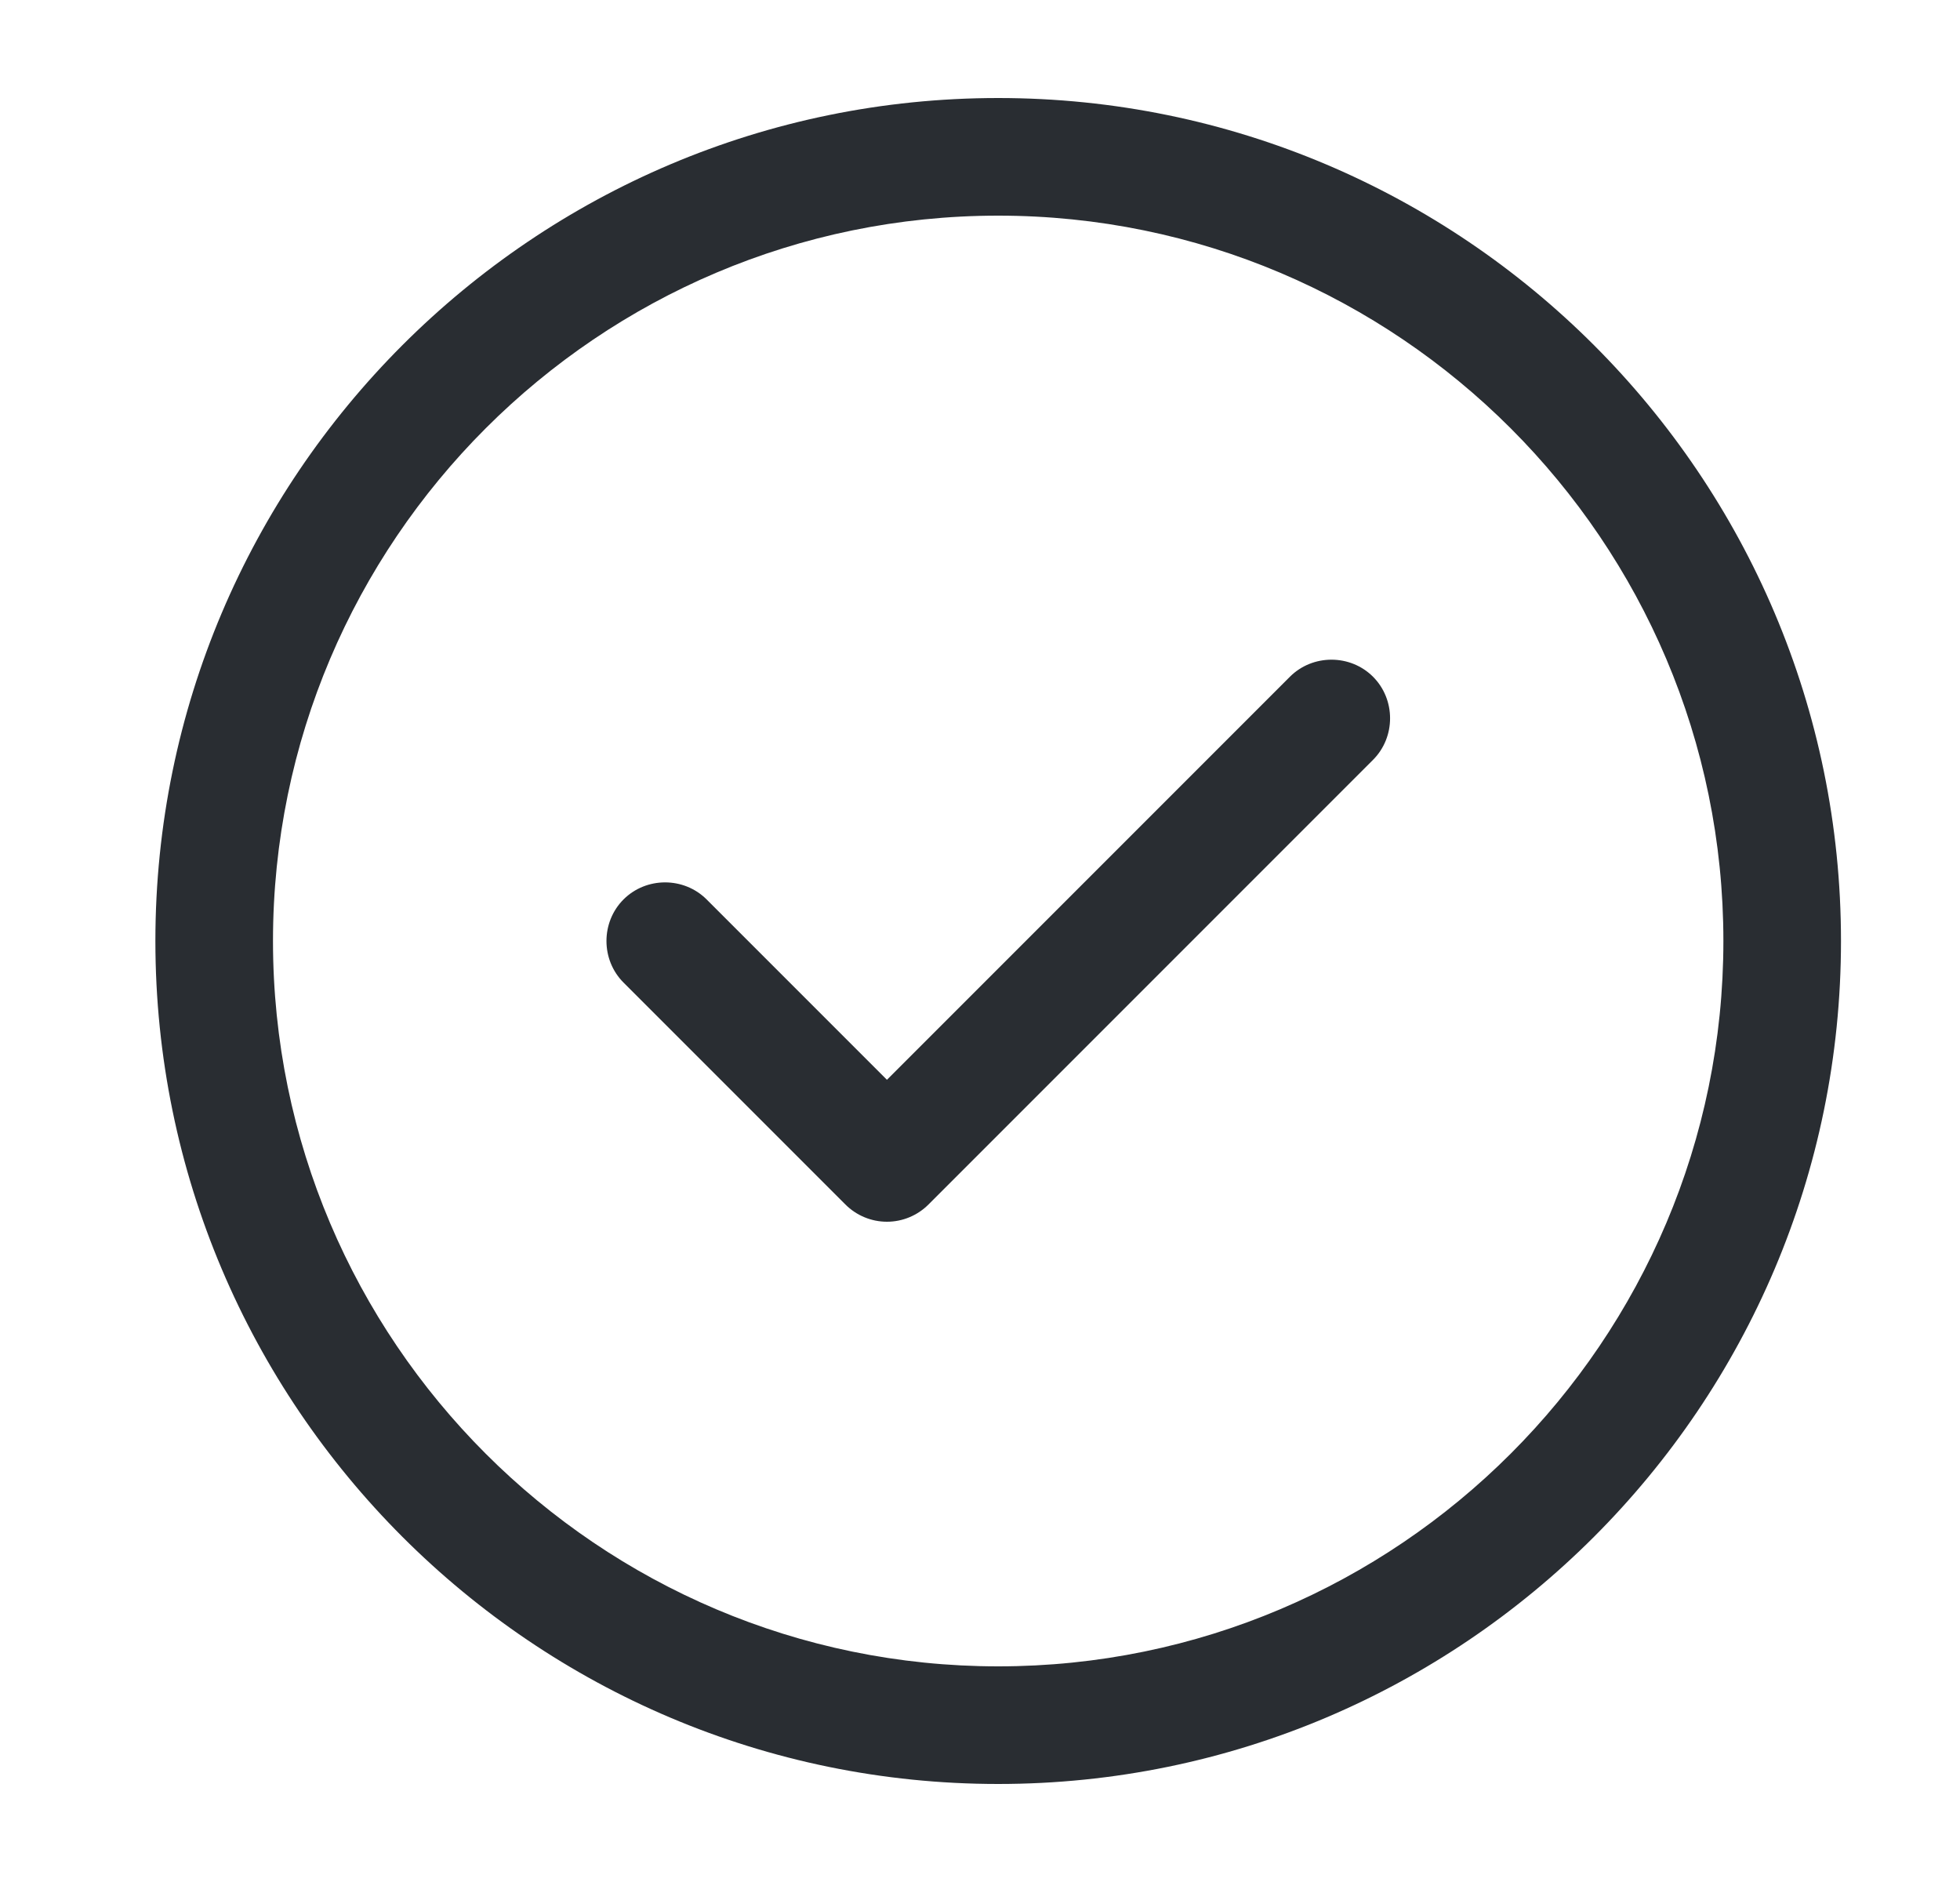 <svg width="25" height="24" viewBox="0 0 25 24" fill="none" xmlns="http://www.w3.org/2000/svg">
<g id="vuesax/outline/tick-circle">
<g id="tick-circle">
<path id="Vector" d="M12.732 22.75C6.802 22.75 1.982 17.93 1.982 12C1.982 6.07 6.802 1.25 12.732 1.25C18.662 1.25 23.482 6.07 23.482 12C23.482 17.93 18.662 22.75 12.732 22.75ZM12.732 2.75C7.632 2.75 3.482 6.9 3.482 12C3.482 17.1 7.632 21.25 12.732 21.25C17.832 21.25 21.982 17.1 21.982 12C21.982 6.9 17.832 2.75 12.732 2.75Z" fill="#292D32"/>
<path id="Vector_2" d="M11.313 15.58C11.113 15.58 10.923 15.5 10.783 15.36L7.953 12.53C7.663 12.24 7.663 11.76 7.953 11.47C8.243 11.18 8.723 11.18 9.013 11.47L11.313 13.77L16.453 8.63C16.743 8.34 17.223 8.34 17.513 8.63C17.803 8.92 17.803 9.4 17.513 9.69L11.843 15.36C11.703 15.5 11.513 15.58 11.313 15.58Z" fill="#292D32"/>
</g>
</g>
</svg>
